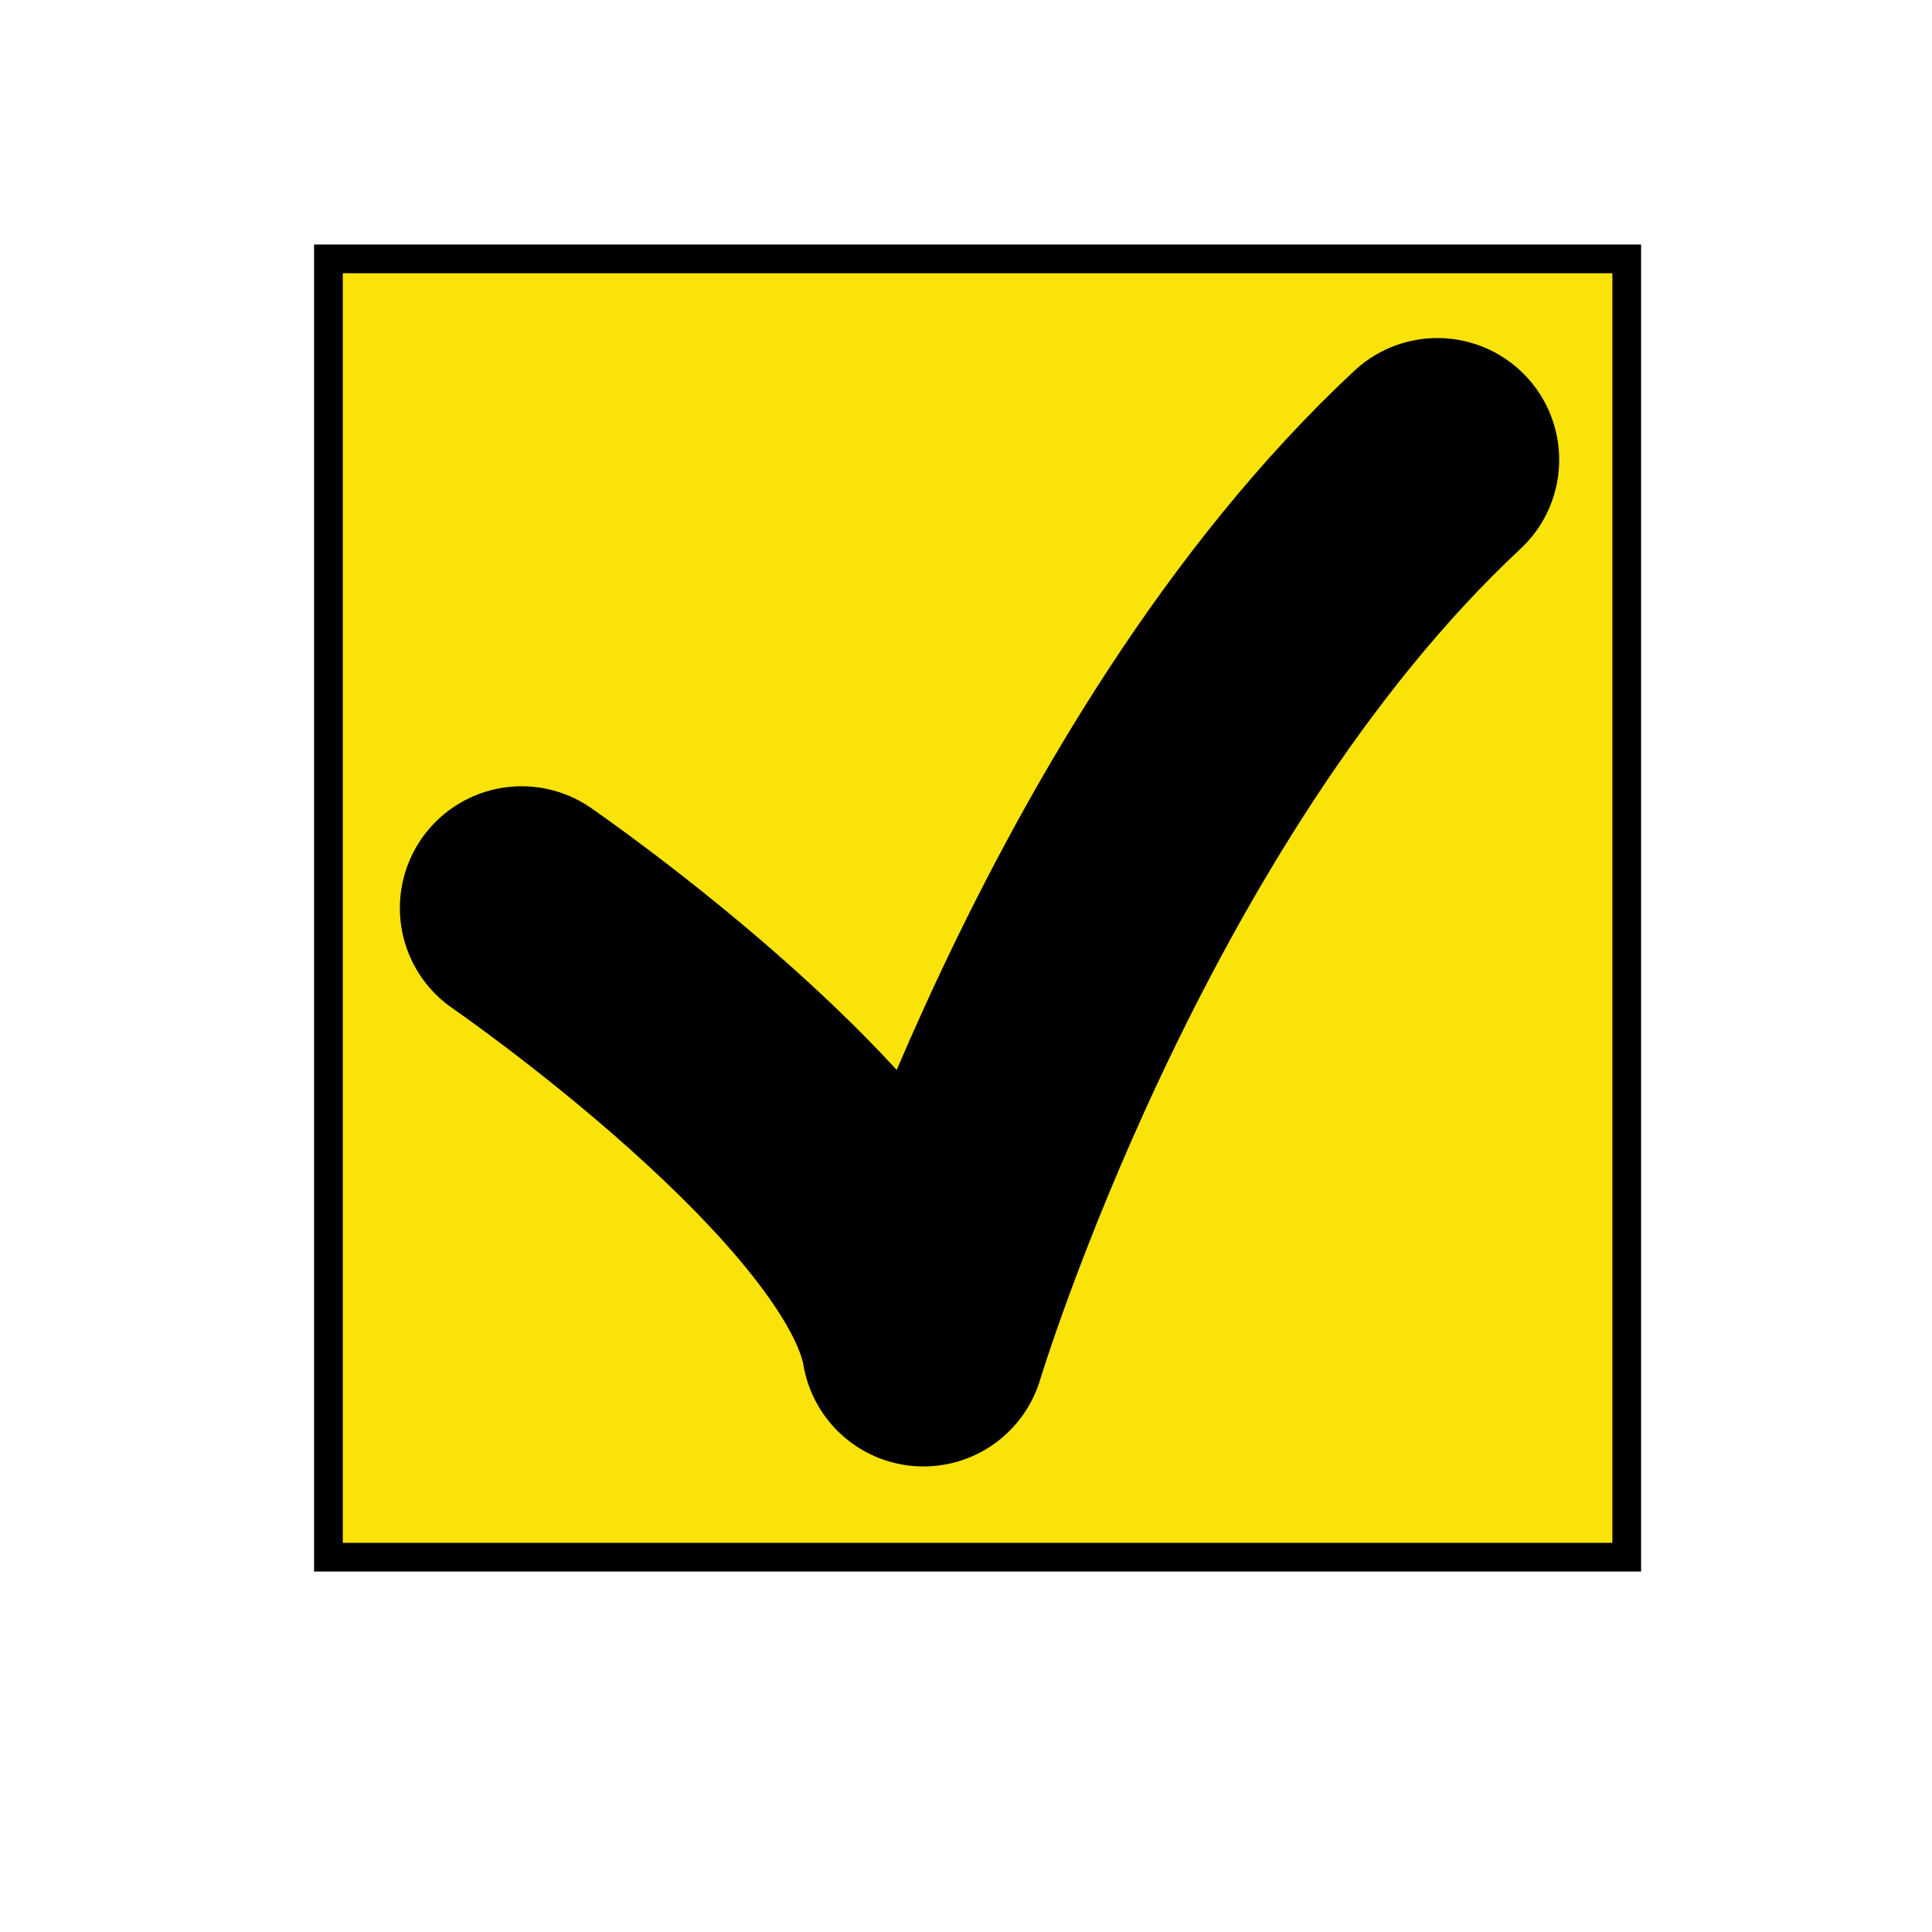 <?xml version="1.0" encoding="utf-8"?>
<!-- Generator: Adobe Illustrator 21.1.0, SVG Export Plug-In . SVG Version: 6.00 Build 0)  -->
<svg version="1.1" id="Layer_1" xmlns="http://www.w3.org/2000/svg" xmlns:xlink="http://www.w3.org/1999/xlink" x="0px" y="0px"
	 viewBox="0 0 50 50" style="enable-background:new 0 0 50 50;" xml:space="preserve">
<style type="text/css">
	.st0{fill:#F9E308;stroke:#000000;stroke-width:0.743;stroke-miterlimit:10;}
	.st1{fill:none;stroke:#000000;stroke-width:6.303;stroke-linecap:round;stroke-linejoin:round;stroke-miterlimit:10;}
</style>
<rect x="8.5" y="6.7" class="st0" width="33.6" height="33.6"/>
<path class="st1" d="M13.5,23.5c0,0,9.6,6.6,10.4,11.3c0,0,4.4-14.6,13.3-22.9"/>
</svg>
